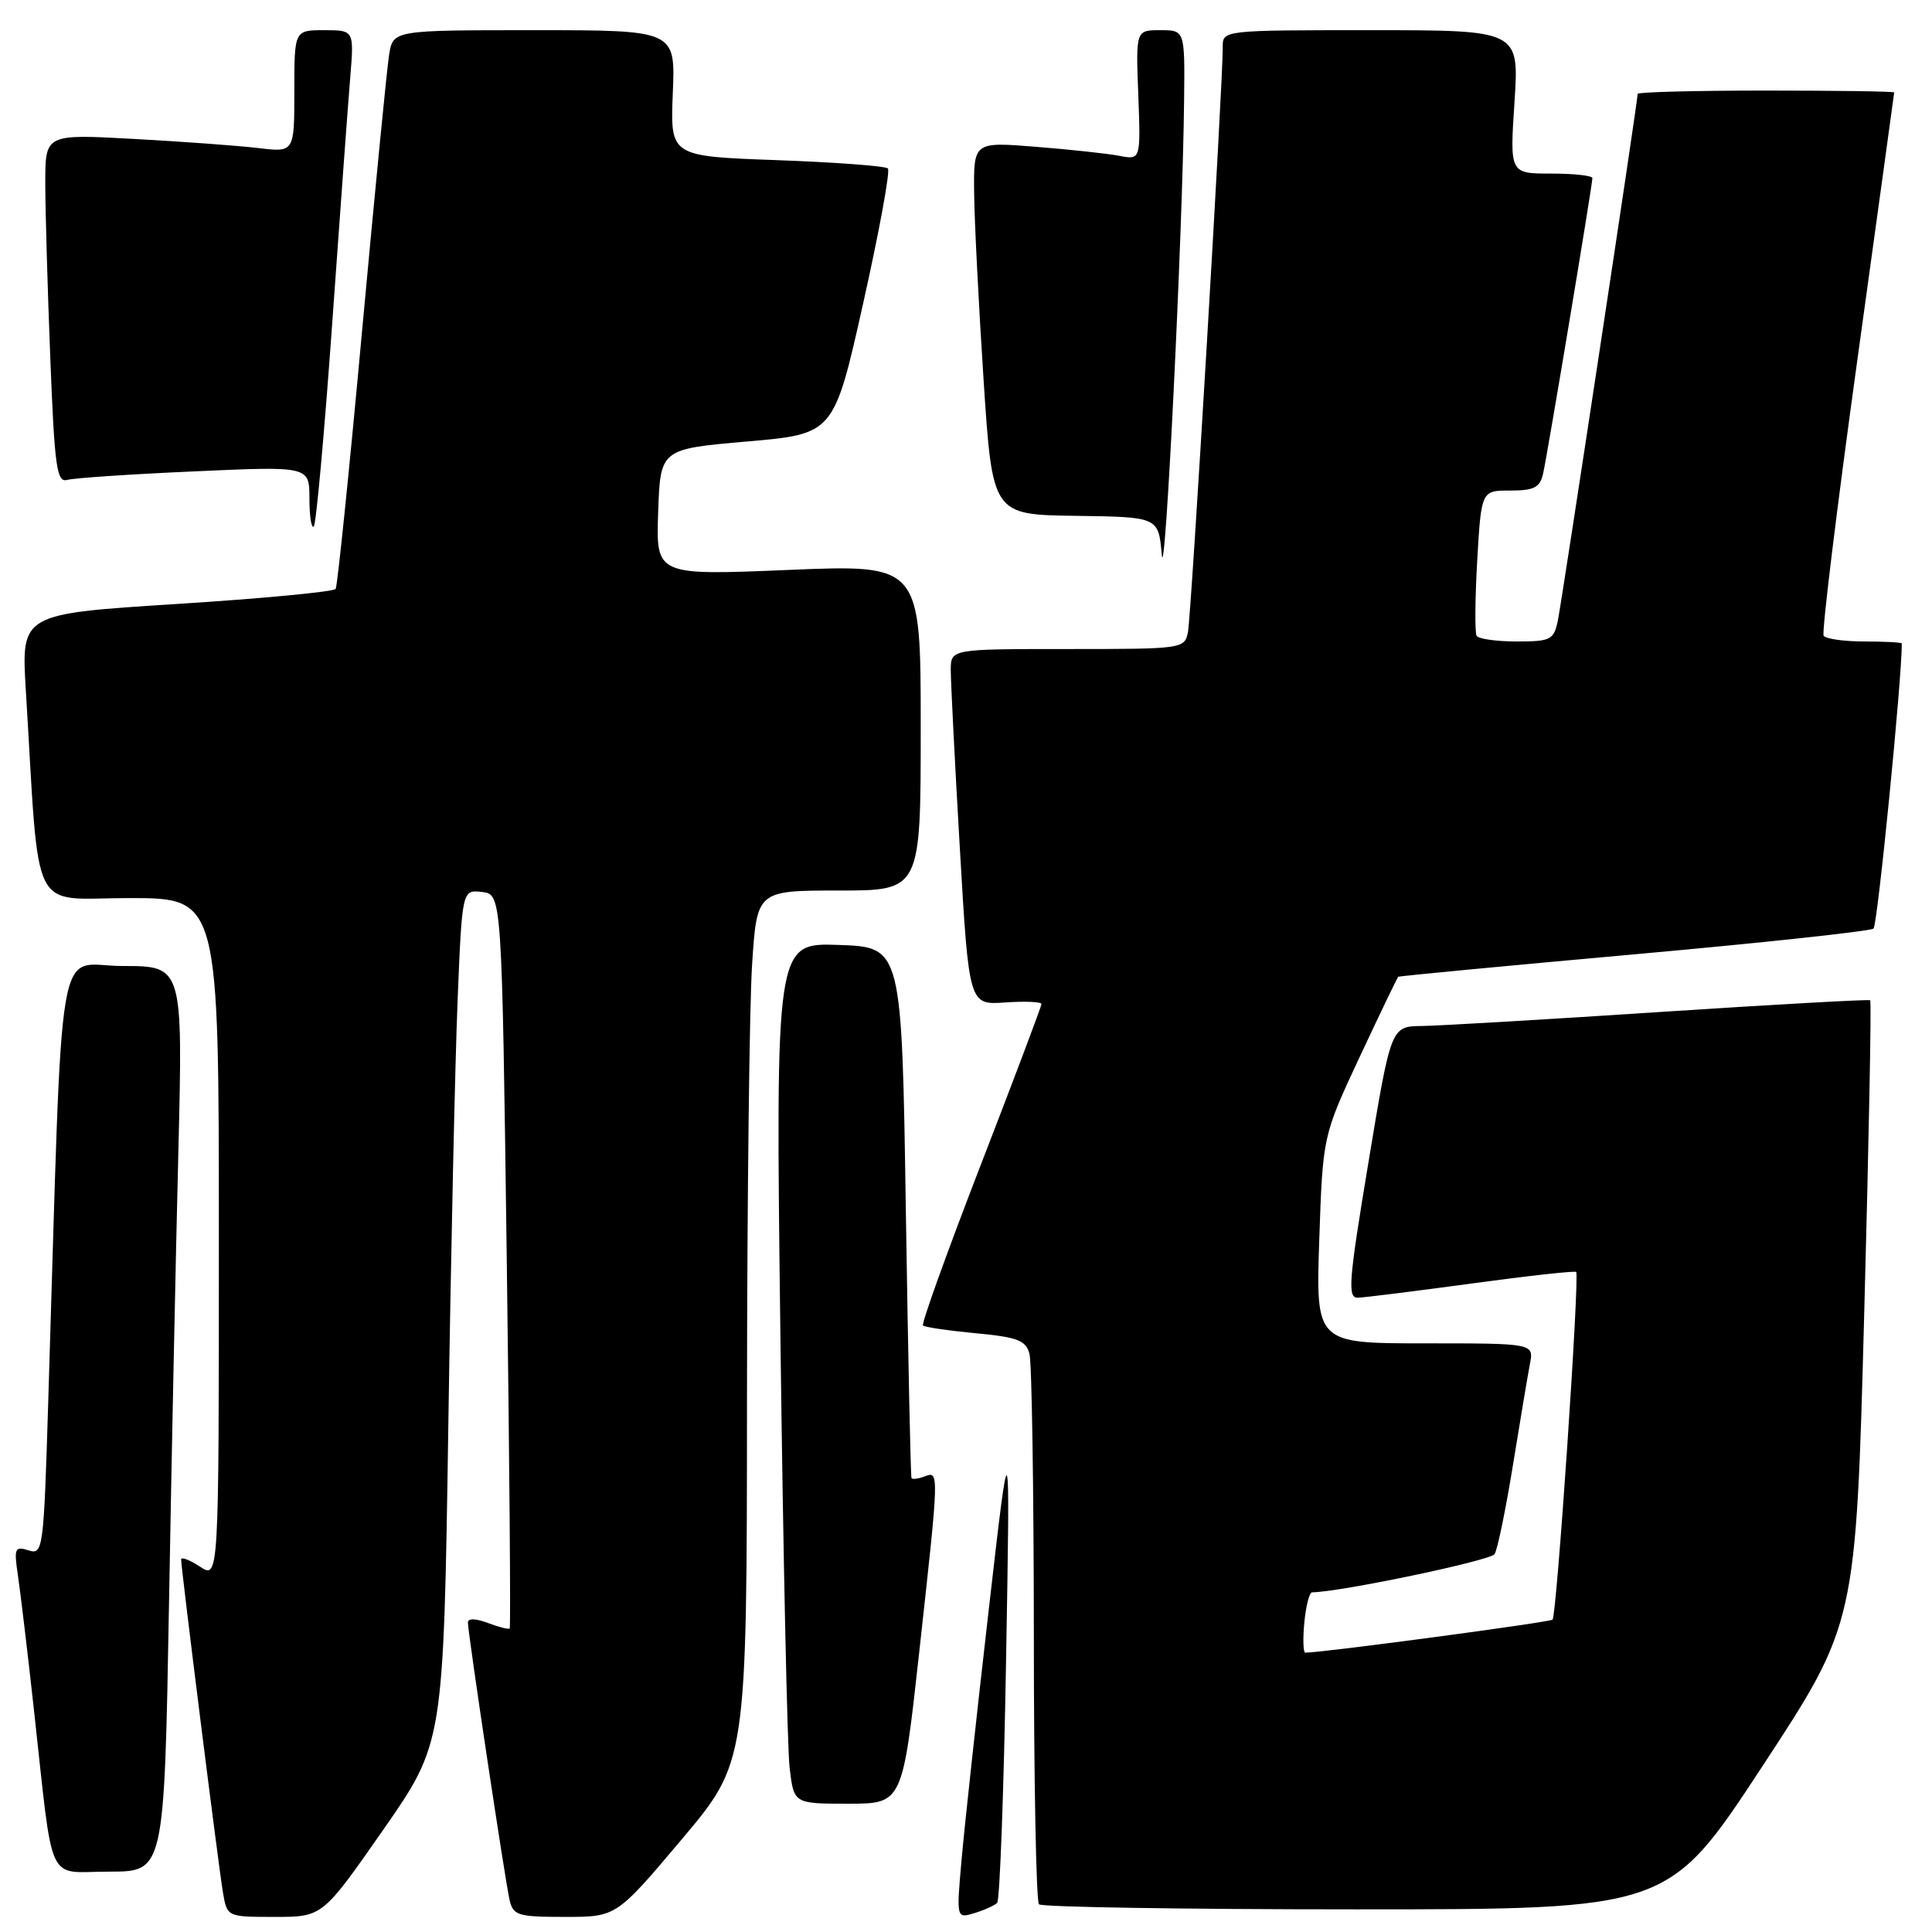 <?xml version="1.0" encoding="UTF-8" standalone="no"?>
<!DOCTYPE svg PUBLIC "-//W3C//DTD SVG 1.1//EN" "http://www.w3.org/Graphics/SVG/1.1/DTD/svg11.dtd" >
<svg xmlns="http://www.w3.org/2000/svg" xmlns:xlink="http://www.w3.org/1999/xlink" version="1.1" viewBox="0 0 256 256">
 <g >
 <path fill="currentColor"
d=" M 50.75 242.50 C 58.77 230.99 58.77 230.99 59.40 189.25 C 59.74 166.29 60.30 140.84 60.63 132.69 C 61.23 117.89 61.23 117.89 63.87 118.19 C 66.50 118.50 66.50 118.50 67.15 167.00 C 67.51 193.68 67.68 215.63 67.54 215.78 C 67.39 215.93 66.09 215.60 64.64 215.05 C 63.03 214.44 62.00 214.42 62.00 214.99 C 62.00 216.38 66.92 249.13 67.52 251.75 C 68.00 253.81 68.61 254.00 74.85 254.00 C 81.67 254.00 81.67 254.00 90.31 243.75 C 98.96 233.50 98.96 233.50 98.98 185.50 C 99.00 159.10 99.30 133.11 99.66 127.75 C 100.30 118.00 100.30 118.00 111.15 118.00 C 122.00 118.00 122.00 118.00 122.00 96.39 C 122.00 74.79 122.00 74.79 104.46 75.52 C 86.92 76.25 86.92 76.25 87.21 67.87 C 87.50 59.50 87.50 59.50 99.00 58.50 C 110.50 57.50 110.50 57.50 114.37 40.21 C 116.50 30.69 117.98 22.65 117.65 22.32 C 117.33 22.00 110.71 21.50 102.93 21.22 C 88.81 20.71 88.81 20.71 89.15 12.36 C 89.50 4.00 89.50 4.00 70.80 4.00 C 52.09 4.00 52.09 4.00 51.56 7.25 C 51.27 9.04 49.66 25.54 47.97 43.92 C 46.29 62.30 44.71 77.65 44.48 78.03 C 44.25 78.41 34.78 79.31 23.43 80.03 C 2.81 81.34 2.81 81.34 3.42 91.42 C 5.29 122.03 3.79 119.00 17.11 119.00 C 29.00 119.00 29.00 119.00 29.00 164.12 C 29.00 209.23 29.00 209.23 26.50 207.59 C 25.13 206.69 24.00 206.26 24.00 206.64 C 24.00 207.83 28.96 247.35 29.54 250.75 C 30.09 254.00 30.09 254.00 36.41 254.00 C 42.73 254.00 42.73 254.00 50.75 242.50 Z  M 132.13 252.14 C 132.48 251.79 133.01 237.32 133.31 220.00 C 133.86 188.50 133.86 188.50 130.99 213.50 C 129.41 227.25 127.80 242.04 127.42 246.36 C 126.72 254.22 126.72 254.22 129.11 253.50 C 130.43 253.10 131.78 252.49 132.13 252.14 Z  M 233.50 234.08 C 245.92 215.15 245.92 215.15 247.02 173.97 C 247.63 151.33 247.99 132.68 247.81 132.54 C 247.64 132.40 235.12 133.10 220.00 134.09 C 204.88 135.09 190.66 135.92 188.41 135.95 C 184.31 136.00 184.31 136.00 181.33 154.00 C 178.70 169.80 178.53 171.99 179.92 171.95 C 180.79 171.93 187.57 171.08 195.00 170.07 C 202.43 169.06 208.66 168.37 208.85 168.54 C 209.33 168.99 206.28 214.06 205.72 214.61 C 205.37 214.96 175.59 218.94 172.97 218.99 C 172.68 219.00 172.62 217.20 172.83 215.00 C 173.04 212.80 173.50 211.00 173.86 210.99 C 177.58 210.96 197.52 206.78 198.04 205.93 C 198.43 205.31 199.52 200.01 200.47 194.15 C 201.42 188.29 202.43 182.26 202.72 180.75 C 203.25 178.00 203.25 178.00 188.80 178.00 C 174.35 178.00 174.35 178.00 174.81 164.25 C 175.28 150.50 175.28 150.50 180.16 140.06 C 182.85 134.32 185.15 129.53 185.27 129.43 C 185.40 129.33 199.45 127.99 216.50 126.46 C 233.55 124.93 247.84 123.39 248.25 123.04 C 248.78 122.59 252.00 90.13 252.00 85.27 C 252.00 85.12 249.78 85.00 247.06 85.00 C 244.34 85.00 241.90 84.65 241.64 84.23 C 241.38 83.80 243.37 67.49 246.07 47.98 C 248.77 28.46 250.98 12.39 250.99 12.25 C 251.00 12.11 243.35 12.00 234.00 12.00 C 224.65 12.00 217.00 12.20 217.00 12.44 C 217.00 13.41 206.95 79.71 206.42 82.25 C 205.88 84.79 205.48 85.00 200.98 85.00 C 198.31 85.00 195.91 84.66 195.66 84.25 C 195.41 83.84 195.45 79.34 195.74 74.25 C 196.28 65.00 196.28 65.00 200.12 65.00 C 203.29 65.00 204.05 64.60 204.47 62.75 C 205.05 60.21 211.00 24.52 211.00 23.60 C 211.00 23.27 208.54 23.00 205.53 23.00 C 200.05 23.00 200.05 23.00 200.68 13.50 C 201.30 4.00 201.30 4.00 181.65 4.00 C 162.00 4.00 162.00 4.00 162.02 6.25 C 162.06 10.70 157.85 81.55 157.41 83.75 C 156.97 85.97 156.74 86.00 141.48 86.00 C 126.00 86.00 126.00 86.00 125.98 88.75 C 125.98 90.26 126.51 100.88 127.18 112.33 C 128.39 133.17 128.39 133.17 133.19 132.83 C 135.84 132.65 138.00 132.74 138.00 133.04 C 138.00 133.33 134.37 142.95 129.94 154.40 C 125.51 165.85 122.07 175.41 122.30 175.63 C 122.53 175.86 125.67 176.32 129.28 176.66 C 134.84 177.18 135.93 177.60 136.41 179.39 C 136.72 180.55 136.98 197.29 136.99 216.58 C 136.99 235.88 137.30 251.97 137.67 252.33 C 138.03 252.70 156.95 253.00 179.71 253.00 C 221.08 253.00 221.08 253.00 233.50 234.08 Z  M 22.39 212.75 C 22.73 193.36 23.29 166.36 23.63 152.75 C 24.24 128.00 24.24 128.00 16.23 128.00 C 7.28 128.00 8.38 121.58 6.39 185.78 C 5.79 205.43 5.70 206.04 3.78 205.43 C 1.97 204.86 1.84 205.15 2.36 208.65 C 2.68 210.77 3.64 218.80 4.49 226.50 C 7.14 250.43 6.02 248.00 14.47 248.00 C 21.76 248.00 21.76 248.00 22.39 212.75 Z  M 121.82 218.75 C 124.46 194.82 124.46 194.89 122.50 195.64 C 121.67 195.95 120.90 196.05 120.78 195.86 C 120.66 195.66 120.33 179.75 120.03 160.50 C 119.50 125.50 119.50 125.50 111.13 125.21 C 102.76 124.92 102.76 124.92 103.41 177.21 C 103.77 205.97 104.32 231.64 104.63 234.25 C 105.19 239.00 105.19 239.00 112.39 239.00 C 119.59 239.00 119.59 239.00 121.82 218.75 Z  M 156.90 13.25 C 157.00 4.00 157.00 4.00 153.75 4.00 C 150.50 4.00 150.50 4.00 150.83 12.59 C 151.15 21.19 151.15 21.19 148.33 20.65 C 146.77 20.35 141.79 19.81 137.25 19.45 C 129.00 18.79 129.00 18.79 129.08 25.65 C 129.12 29.42 129.69 40.53 130.33 50.35 C 131.50 68.20 131.50 68.20 142.50 68.35 C 153.50 68.50 153.50 68.50 153.94 73.50 C 154.37 78.49 156.72 30.77 156.90 13.25 Z  M 44.02 42.84 C 45.05 28.35 46.12 13.69 46.41 10.25 C 46.92 4.00 46.92 4.00 42.96 4.00 C 39.00 4.00 39.00 4.00 39.00 12.09 C 39.00 20.19 39.00 20.19 34.25 19.62 C 31.64 19.31 24.21 18.76 17.75 18.41 C 6.00 17.76 6.00 17.76 6.00 24.22 C 6.00 27.77 6.30 38.19 6.66 47.36 C 7.23 61.94 7.52 63.98 8.91 63.59 C 9.78 63.34 17.36 62.83 25.75 62.46 C 41.00 61.77 41.00 61.77 41.00 66.05 C 41.00 68.41 41.26 70.07 41.58 69.76 C 41.89 69.44 42.99 57.33 44.02 42.84 Z "/>
</g>
</svg>